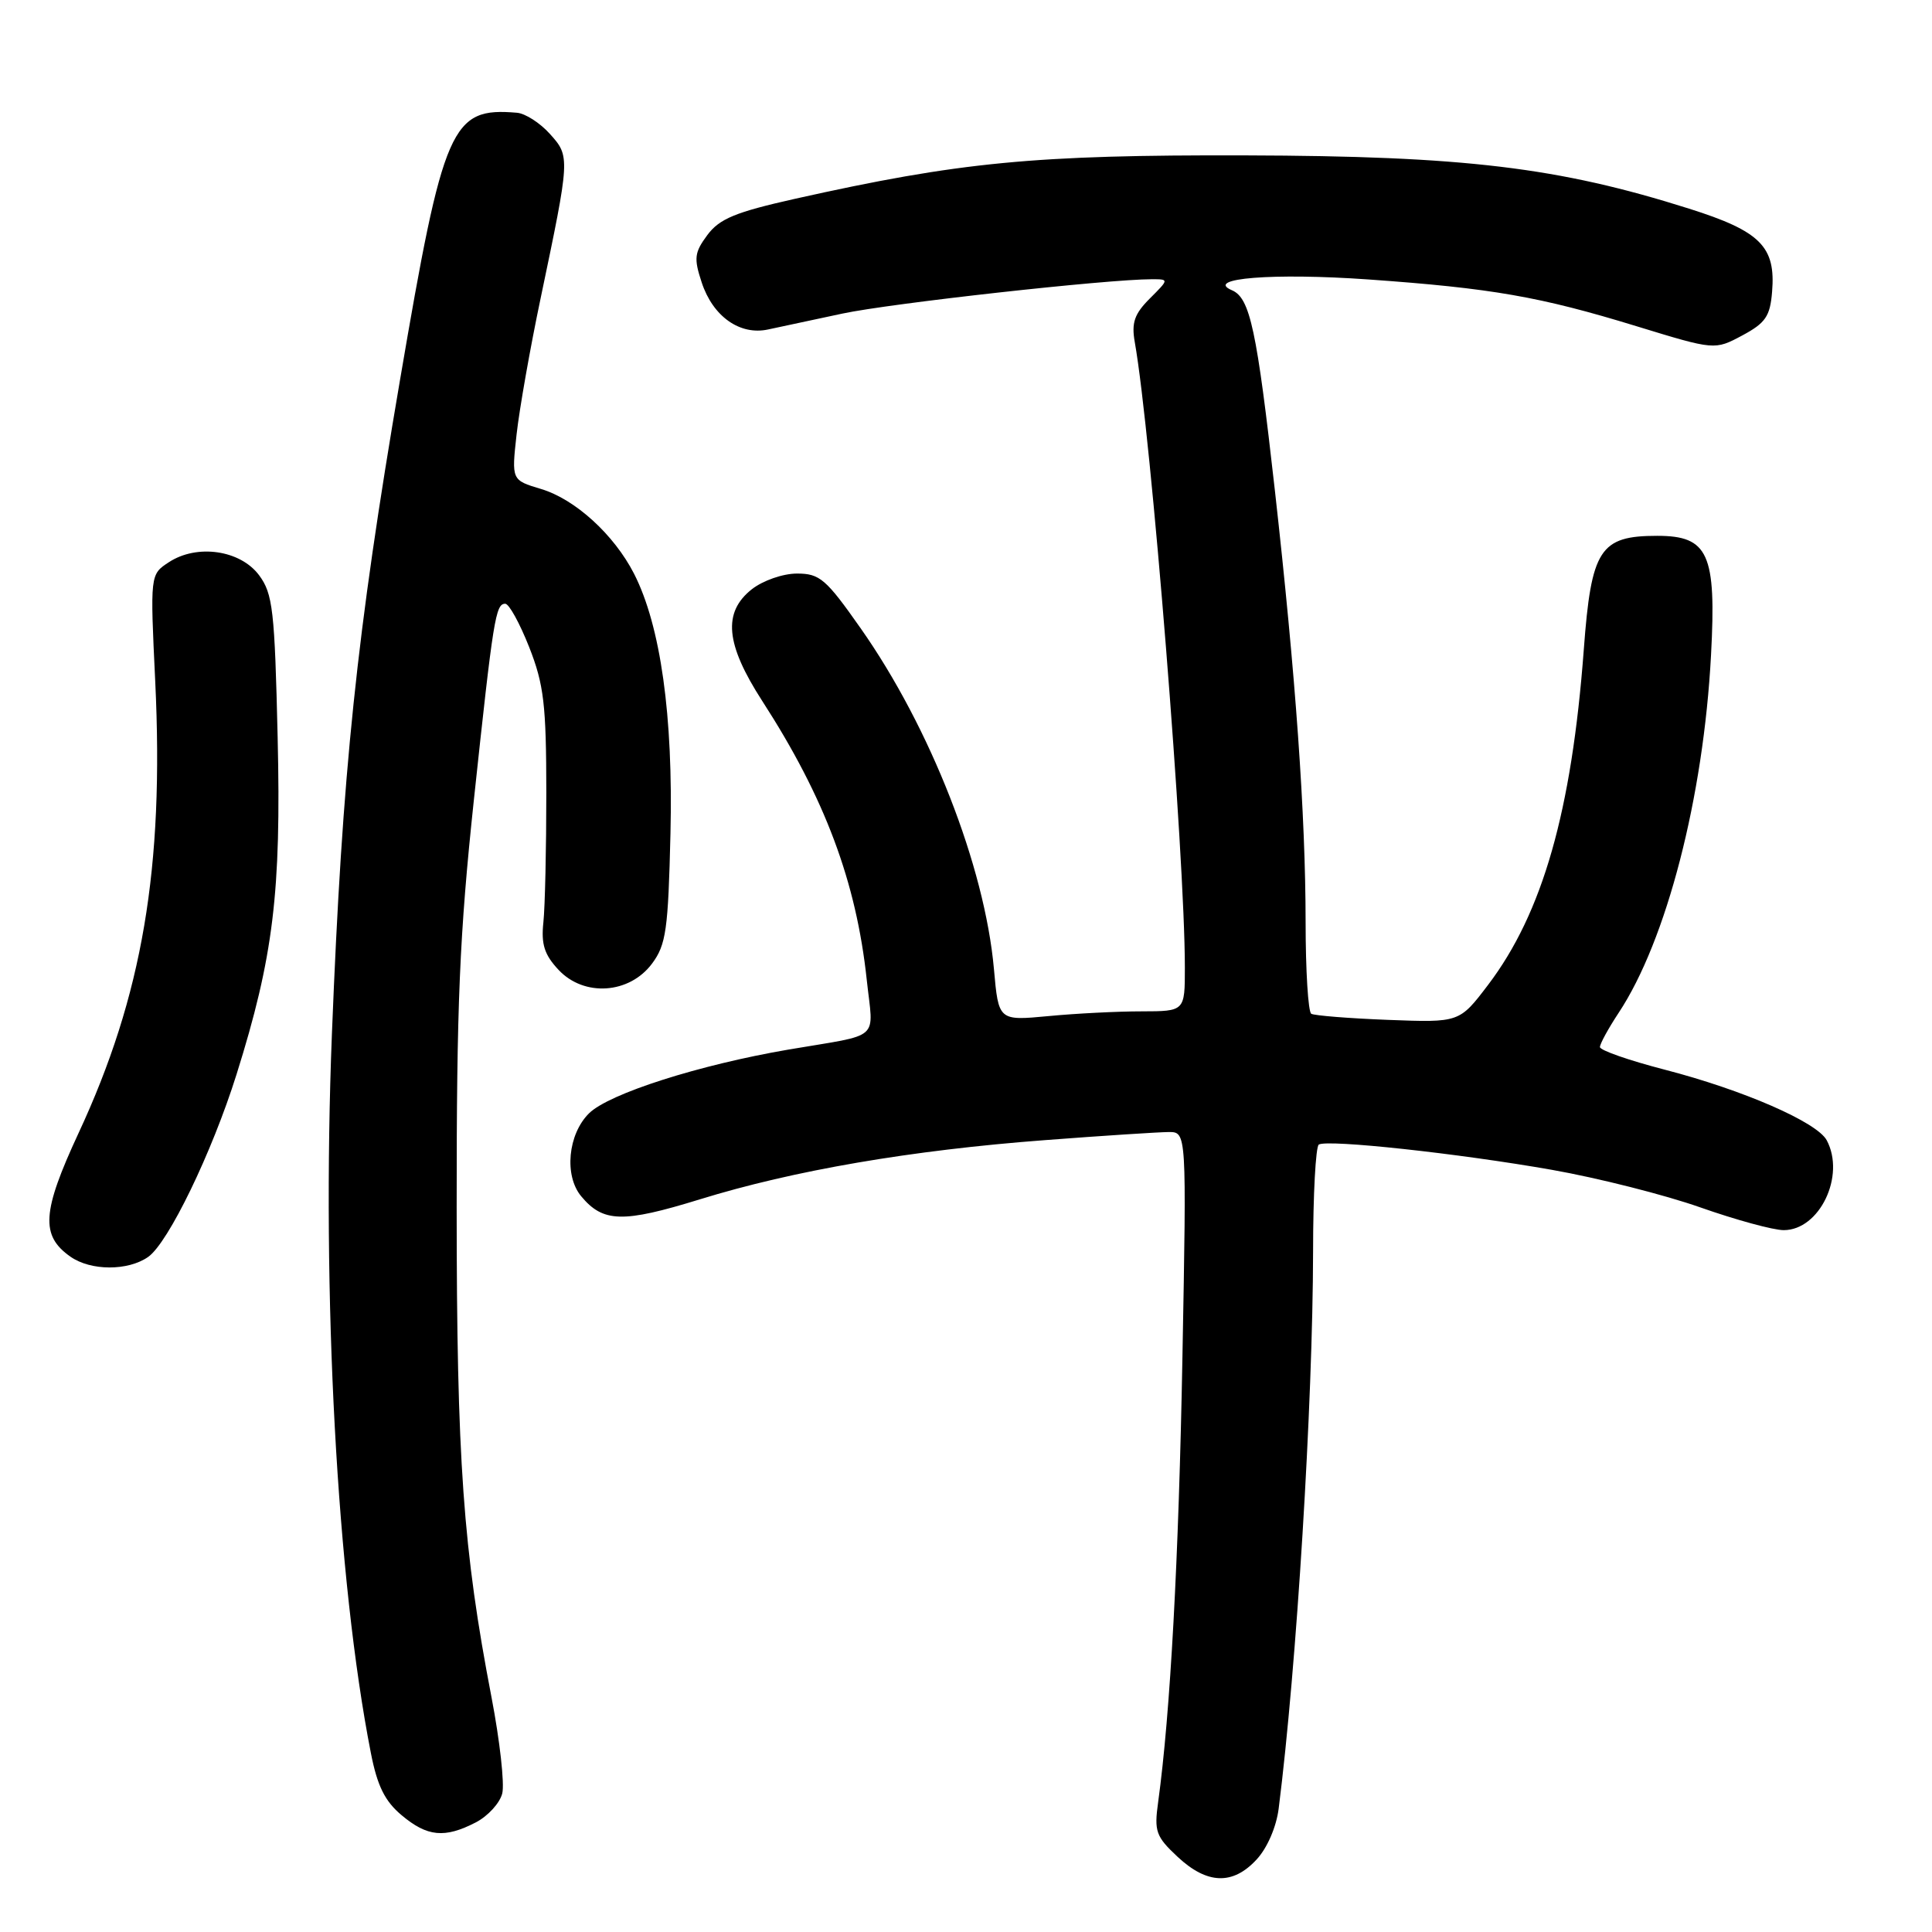 <?xml version="1.0" encoding="UTF-8" standalone="no"?>
<!DOCTYPE svg PUBLIC "-//W3C//DTD SVG 1.1//EN" "http://www.w3.org/Graphics/SVG/1.1/DTD/svg11.dtd" >
<svg xmlns="http://www.w3.org/2000/svg" xmlns:xlink="http://www.w3.org/1999/xlink" version="1.1" viewBox="0 0 256 256">
 <g >
 <path fill="currentColor"
d=" M 166.50 246.40 C 167.91 244.89 169.12 242.09 169.43 239.65 C 171.81 220.92 173.96 185.95 173.99 165.81 C 173.99 158.28 174.34 151.91 174.75 151.66 C 175.91 150.95 193.27 152.83 205.64 155.01 C 211.76 156.09 220.61 158.33 225.31 159.99 C 230.00 161.64 234.97 163.00 236.35 163.00 C 241.11 163.00 244.56 155.79 242.05 151.09 C 240.76 148.69 230.97 144.42 220.56 141.73 C 215.85 140.51 212.00 139.17 212.00 138.74 C 212.00 138.31 213.11 136.28 214.47 134.22 C 220.82 124.63 225.72 105.67 226.72 86.80 C 227.44 73.37 226.37 71.00 219.59 71.00 C 211.99 71.00 210.85 72.77 209.86 86.08 C 208.26 107.48 204.40 120.99 197.18 130.50 C 193.38 135.50 193.38 135.50 183.94 135.14 C 178.75 134.94 174.16 134.57 173.75 134.33 C 173.34 134.08 173.00 128.62 173.00 122.19 C 172.99 107.98 171.69 89.60 168.93 65.00 C 166.53 43.64 165.64 39.49 163.24 38.46 C 159.51 36.87 168.71 36.14 181.33 37.03 C 197.67 38.19 204.05 39.30 216.86 43.23 C 227.21 46.40 227.21 46.40 230.86 44.45 C 233.94 42.80 234.55 41.91 234.81 38.67 C 235.31 32.68 233.28 30.64 223.82 27.65 C 206.47 22.16 194.03 20.67 165.00 20.59 C 137.04 20.51 127.19 21.46 105.35 26.34 C 97.45 28.11 95.34 28.98 93.73 31.14 C 92.01 33.46 91.92 34.22 92.98 37.43 C 94.46 41.93 98.03 44.46 101.76 43.66 C 103.27 43.34 107.71 42.39 111.63 41.55 C 117.99 40.19 146.72 37.00 152.62 37.00 C 154.91 37.00 154.91 37.00 152.35 39.56 C 150.32 41.59 149.91 42.76 150.36 45.31 C 152.54 57.62 157.00 113.34 157.00 128.21 C 157.00 134.00 157.00 134.00 151.25 134.01 C 148.09 134.01 142.53 134.29 138.91 134.64 C 132.31 135.26 132.31 135.26 131.70 128.38 C 130.48 114.80 123.28 96.39 114.04 83.25 C 109.45 76.71 108.62 76.00 105.61 76.00 C 103.74 76.00 101.11 76.92 99.63 78.07 C 95.74 81.14 96.13 85.34 101.00 92.88 C 109.30 105.72 113.46 116.83 114.85 129.84 C 115.73 138.05 116.95 136.95 104.50 139.07 C 92.63 141.10 80.70 144.91 78.05 147.52 C 75.25 150.29 74.73 155.77 77.01 158.51 C 79.91 162.00 82.52 162.07 92.73 158.92 C 105.16 155.08 120.72 152.41 138.50 151.07 C 146.20 150.48 153.57 150.01 154.87 150.00 C 157.23 150.00 157.23 150.00 156.68 179.75 C 156.19 206.67 155.07 227.09 153.46 238.79 C 152.92 242.67 153.16 243.35 156.04 246.04 C 159.95 249.69 163.35 249.81 166.50 246.40 Z  M 63.04 241.48 C 64.65 240.65 66.23 238.92 66.55 237.64 C 66.87 236.37 66.23 230.64 65.13 224.91 C 61.36 205.31 60.52 193.56 60.51 160.00 C 60.50 132.97 60.89 123.88 62.79 106.00 C 65.37 81.85 65.67 80.00 66.95 80.00 C 67.45 80.00 68.87 82.59 70.12 85.75 C 72.07 90.71 72.38 93.35 72.39 105.00 C 72.39 112.42 72.22 120.18 72.00 122.23 C 71.69 125.13 72.14 126.52 74.02 128.52 C 77.40 132.12 83.40 131.71 86.40 127.68 C 88.26 125.18 88.54 123.21 88.84 110.44 C 89.21 94.87 87.54 82.94 84.02 76.03 C 81.37 70.85 76.21 66.14 71.68 64.79 C 67.78 63.62 67.78 63.62 68.45 57.56 C 68.82 54.23 70.25 46.10 71.64 39.50 C 75.55 20.84 75.56 20.74 72.86 17.74 C 71.56 16.29 69.60 15.03 68.50 14.94 C 59.79 14.20 58.77 16.52 53.00 50.37 C 47.23 84.15 45.36 102.15 43.98 137.00 C 42.61 171.75 44.64 209.31 49.14 232.27 C 49.99 236.63 50.99 238.66 53.21 240.52 C 56.61 243.38 58.92 243.61 63.04 241.48 Z  M 19.63 166.55 C 22.30 164.68 28.08 152.74 31.34 142.37 C 36.23 126.79 37.27 118.26 36.79 97.72 C 36.40 80.84 36.15 78.67 34.33 76.22 C 31.84 72.88 26.10 72.05 22.37 74.50 C 19.89 76.12 19.89 76.12 20.57 90.31 C 21.75 115.01 18.88 131.94 10.40 150.16 C 5.56 160.58 5.35 163.73 9.34 166.52 C 12.03 168.41 16.96 168.42 19.63 166.55 Z "/>
</g>
</svg>